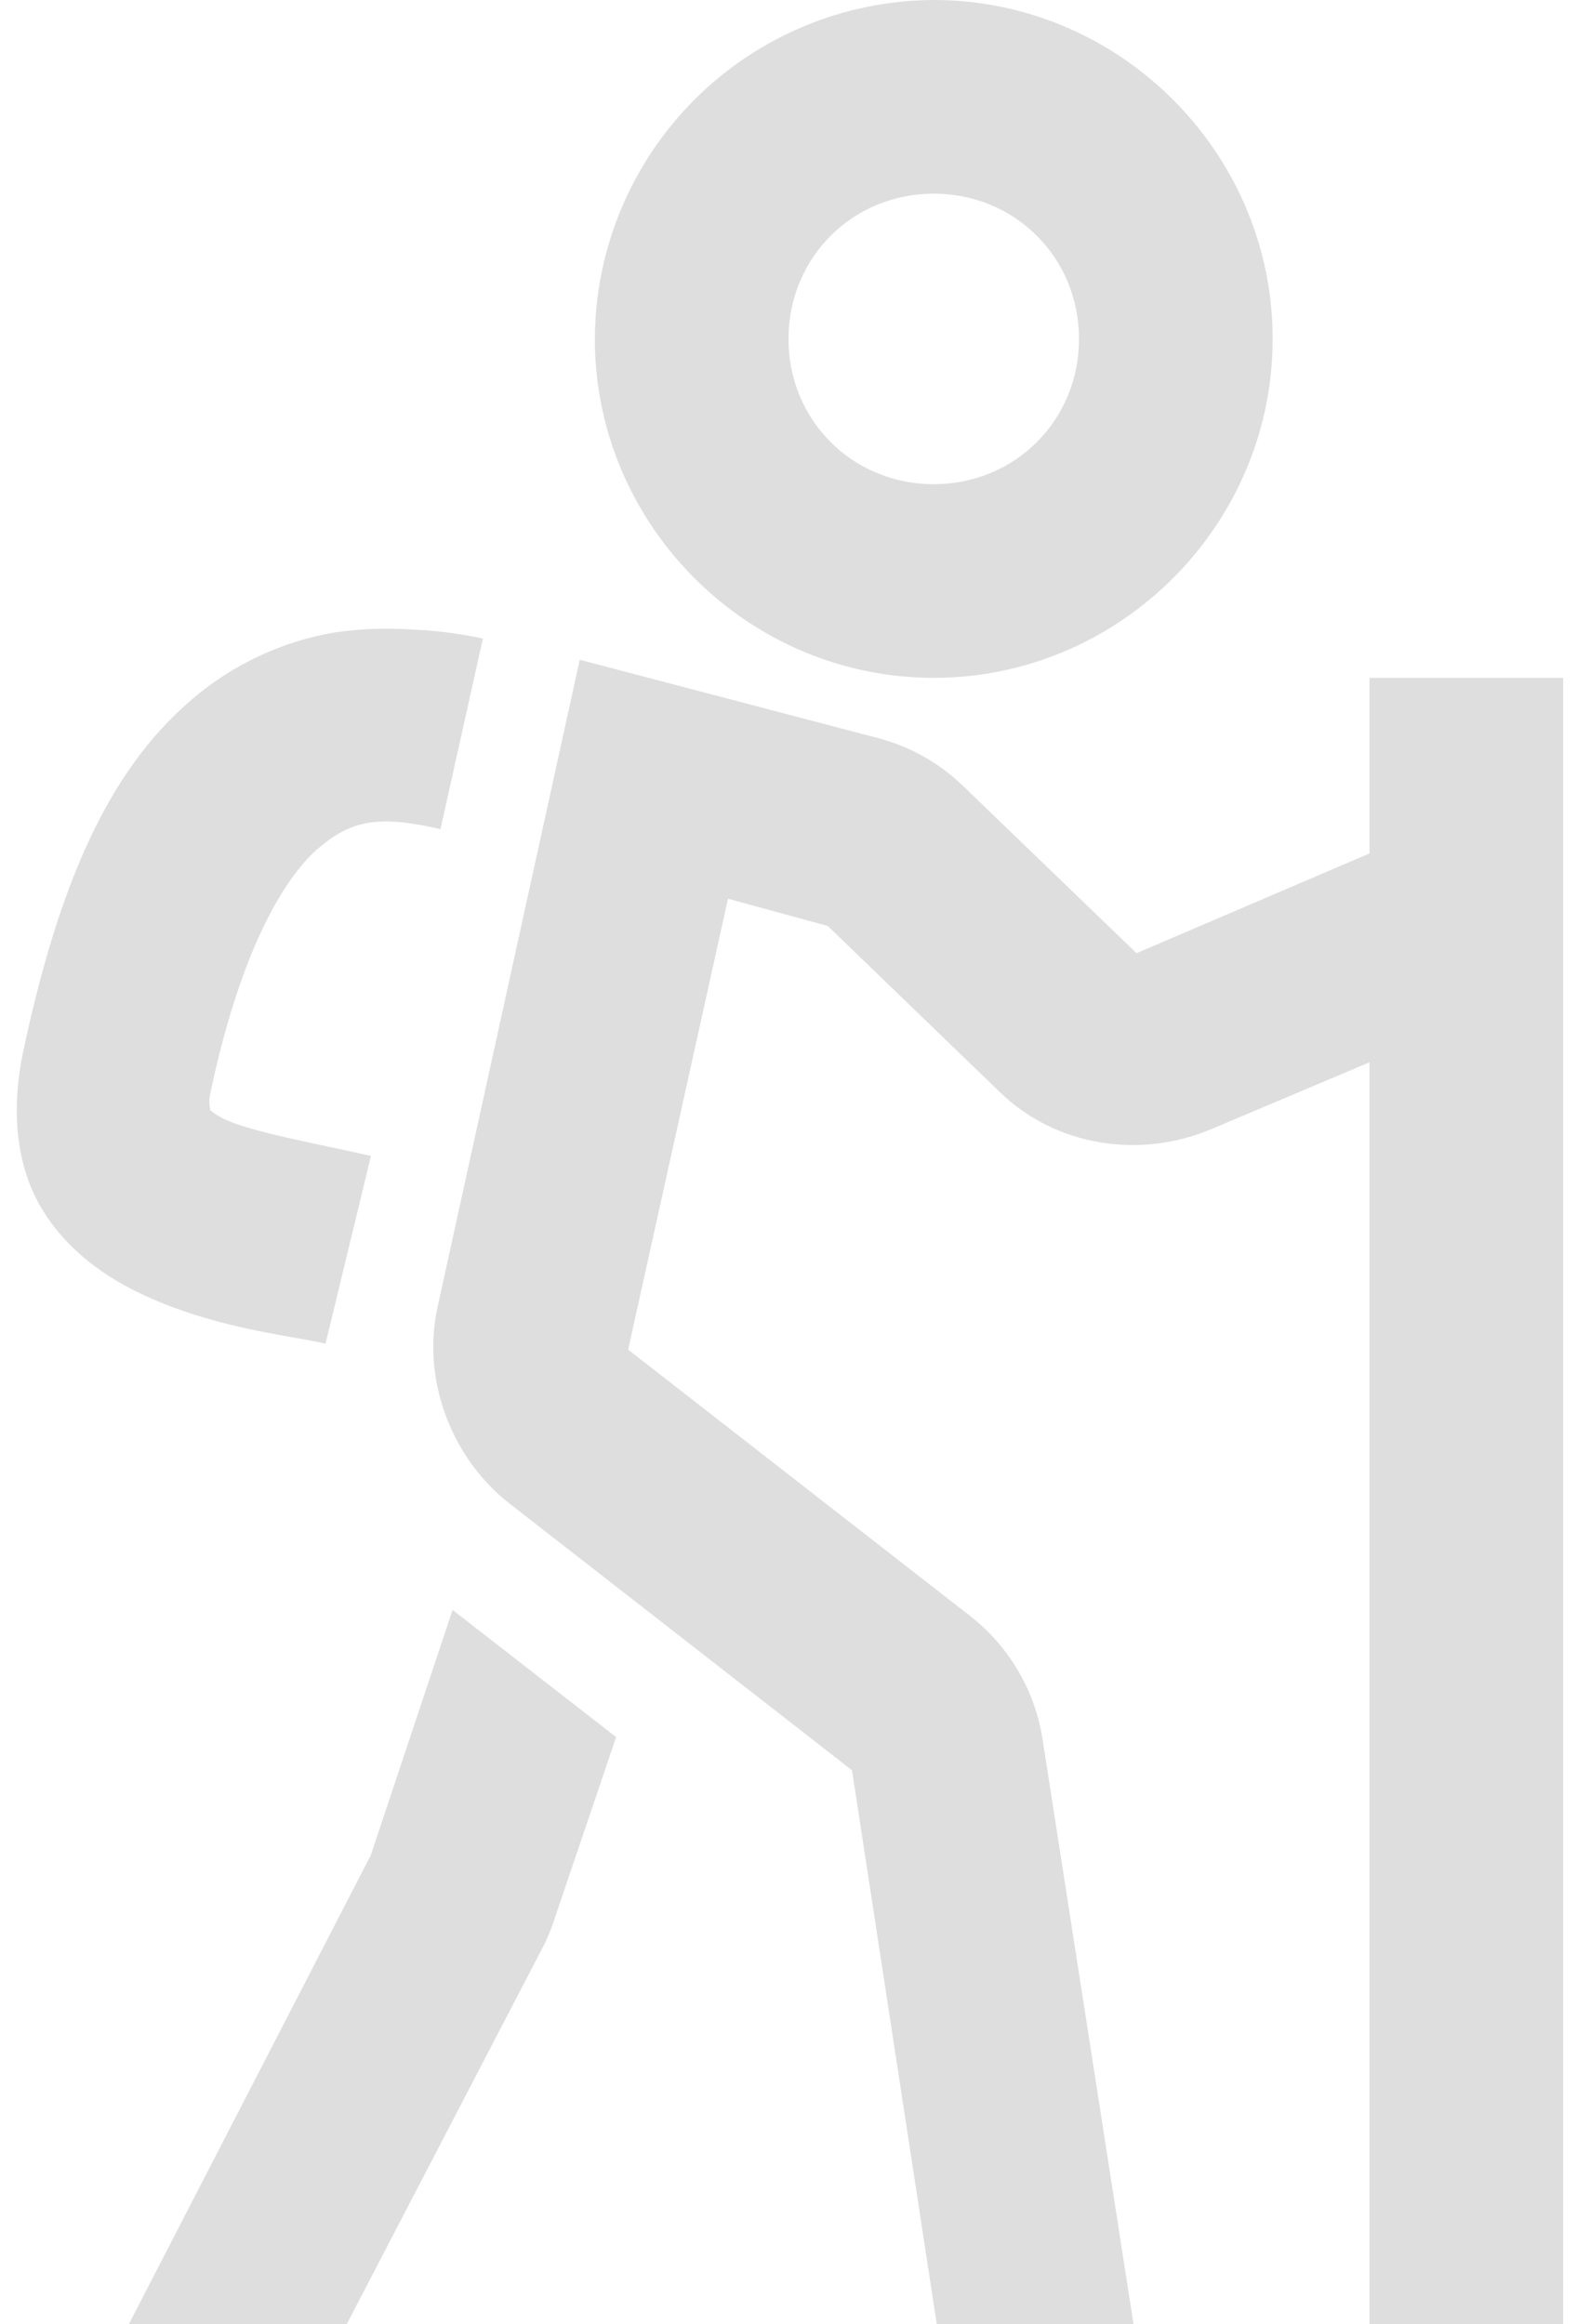 <svg width="57" height="84" viewBox="0 0 57 84" fill="none" xmlns="http://www.w3.org/2000/svg">
<path d="M33.75 0C30.505 0.013 27.397 1.308 25.102 3.602C22.808 5.897 21.513 9.005 21.5 12.25C21.5 18.977 27.023 24.5 33.75 24.5C40.477 24.5 46 18.977 46 12.25C46 5.523 40.477 0 33.75 0ZM33.75 7C36.69 7 39 9.31 39 12.25C39 15.19 36.69 17.5 33.75 17.5C30.81 17.5 28.5 15.19 28.5 12.25C28.5 9.31 30.81 7 33.75 7ZM14.829 22.75C13.917 22.691 13.001 22.727 12.096 22.858C10.194 23.181 8.416 24.013 6.951 25.267C3.892 27.863 2.114 31.994 0.826 38.062C0.42 40.019 0.542 42.042 1.484 43.642C2.429 45.241 3.906 46.211 5.204 46.812C7.815 48.017 10.37 48.248 11.767 48.562L13.408 41.779C11.301 41.303 9.138 40.919 8.158 40.471C7.665 40.236 7.598 40.099 7.609 40.142C7.555 39.925 7.555 39.7 7.609 39.483C8.729 34.181 10.356 31.622 11.546 30.625C12.736 29.628 13.72 29.463 15.921 29.967L17.454 23.079C16.59 22.893 15.712 22.783 14.829 22.75ZM20.954 23.846L15.813 47.25C15.239 49.875 16.32 52.721 18.438 54.358L30.796 63.983L33.859 84H40.971L37.688 62.892C37.419 61.115 36.48 59.509 35.063 58.404L22.704 48.779L26.313 32.483L29.921 33.467L36.155 39.487C38.181 41.44 41.23 41.902 43.813 40.796L49.5 38.395V84H56.5V24.5H49.5V30.846L41.079 34.45L34.842 28.438C33.988 27.601 32.934 26.998 31.78 26.688L20.954 23.846ZM16.359 58.188L13.405 67.046L4.658 84H12.533L19.645 70.329C19.82 69.986 19.974 69.591 20.083 69.234L22.27 62.783L16.359 58.188Z" fill="#DEDEDE"/>
</svg>
